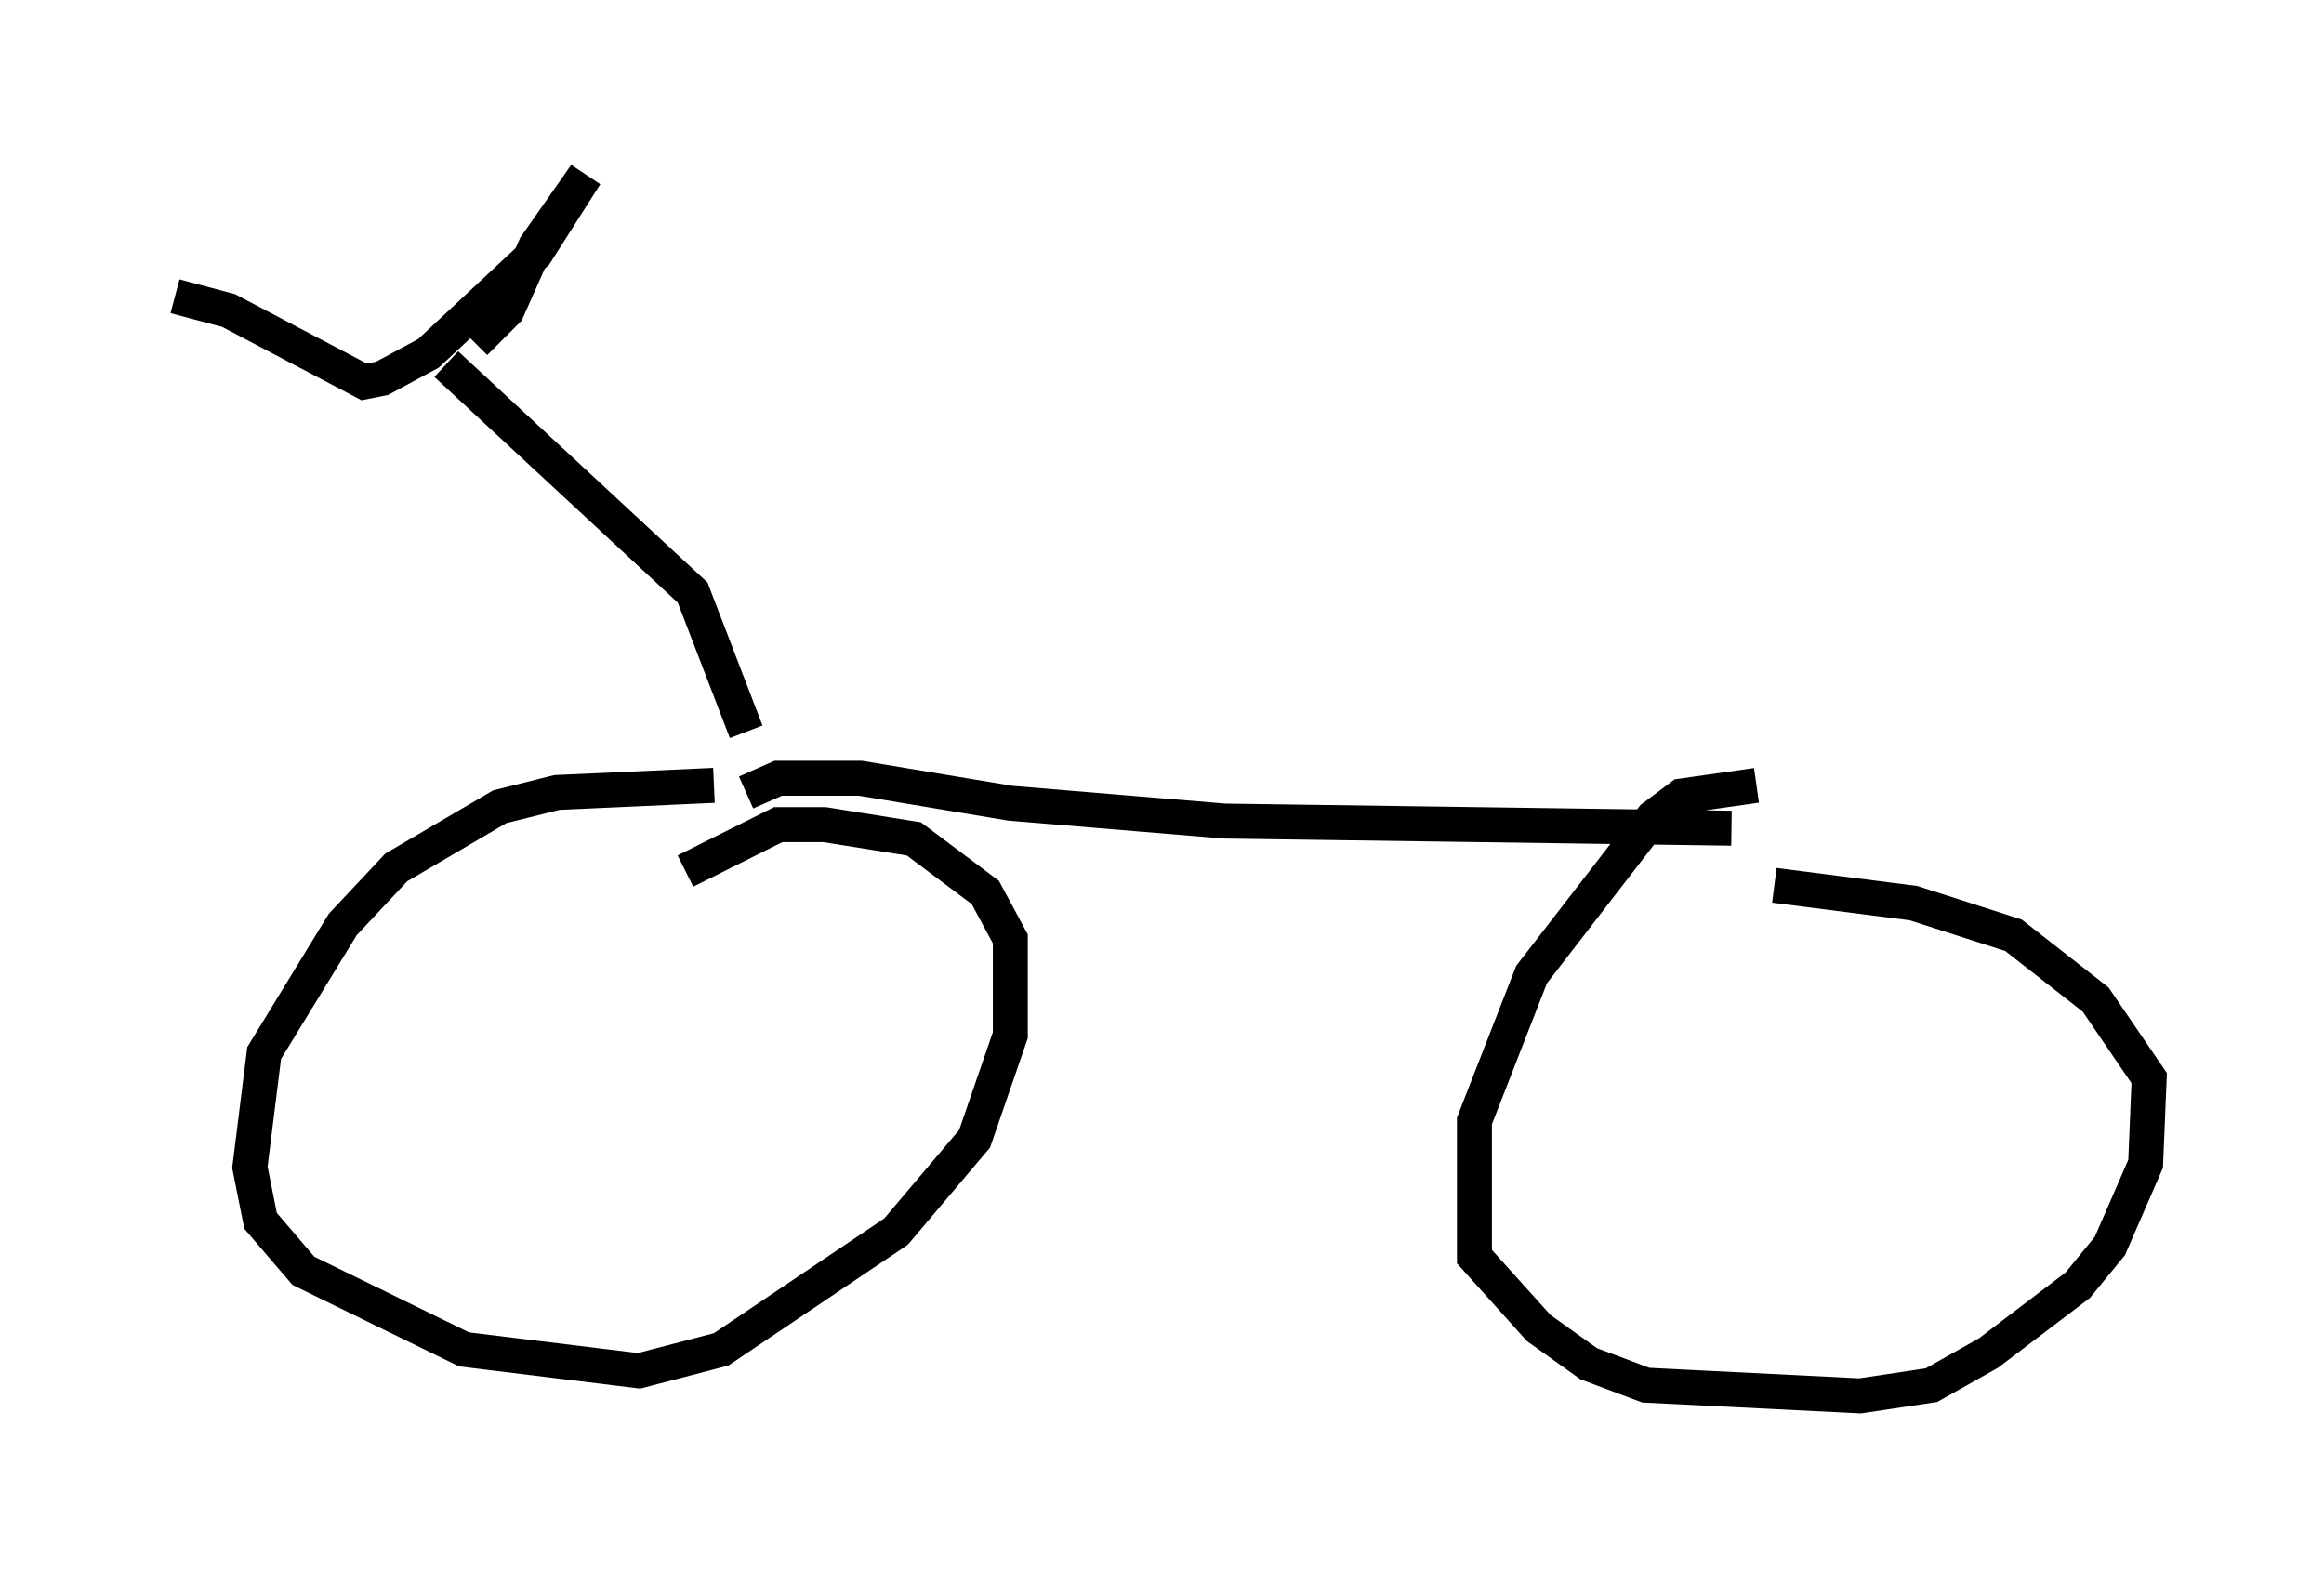 <?xml version="1.0" encoding="utf-8" ?>
<svg baseProfile="full" height="44.913" version="1.1" width="66.453" xmlns="http://www.w3.org/2000/svg" xmlns:ev="http://www.w3.org/2001/xml-events" xmlns:xlink="http://www.w3.org/1999/xlink"><defs /><rect fill="white" height="44.913" width="66.453" x="0" y="0" /><path d="M21.742, 22.967 m-1.327, -0.51 l-4.492, 0.204 -1.633, 0.408 l-2.96, 1.735 -1.531, 1.633 l-2.246, 3.675 -0.408, 3.267 l0.306, 1.531 1.225, 1.429 l4.594, 2.246 5.002, 0.613 l2.348, -0.613 5.002, -3.369 l2.246, -2.654 1.021, -2.96 l0.0, -2.756 -0.715, -1.327 l-2.042, -1.531 -2.552, -0.408 l-1.327, 0.0 -2.654, 1.327 m1.735, -2.246 l0.919, -0.408 2.348, 0.0 l4.288, 0.715 6.125, 0.51 l14.496, 0.204 m0.715, -1.225 l-2.144, 0.306 -0.817, 0.613 l-3.471, 4.492 -1.633, 4.185 l0.0, 3.879 1.838, 2.042 l1.429, 1.021 1.633, 0.613 l6.125, 0.306 2.042, -0.306 l1.633, -0.919 2.552, -1.94 l0.919, -1.123 1.021, -2.348 l0.102, -2.45 -1.531, -2.246 l-2.348, -1.838 -2.858, -0.919 l-3.981, -0.51 m-29.4, -4.39 l-1.531, -3.981 -7.044, -6.533 m-0.102, -0.306 l0.0, 0.0 m0.919, -0.306 l0.919, -0.919 0.817, -1.838 l1.429, -2.042 -1.429, 2.246 l-3.063, 2.858 -1.327, 0.715 l-0.51, 0.102 -3.879, -2.042 l-1.531, -0.408 " fill="none" stroke="black" stroke-width="1" /></svg>